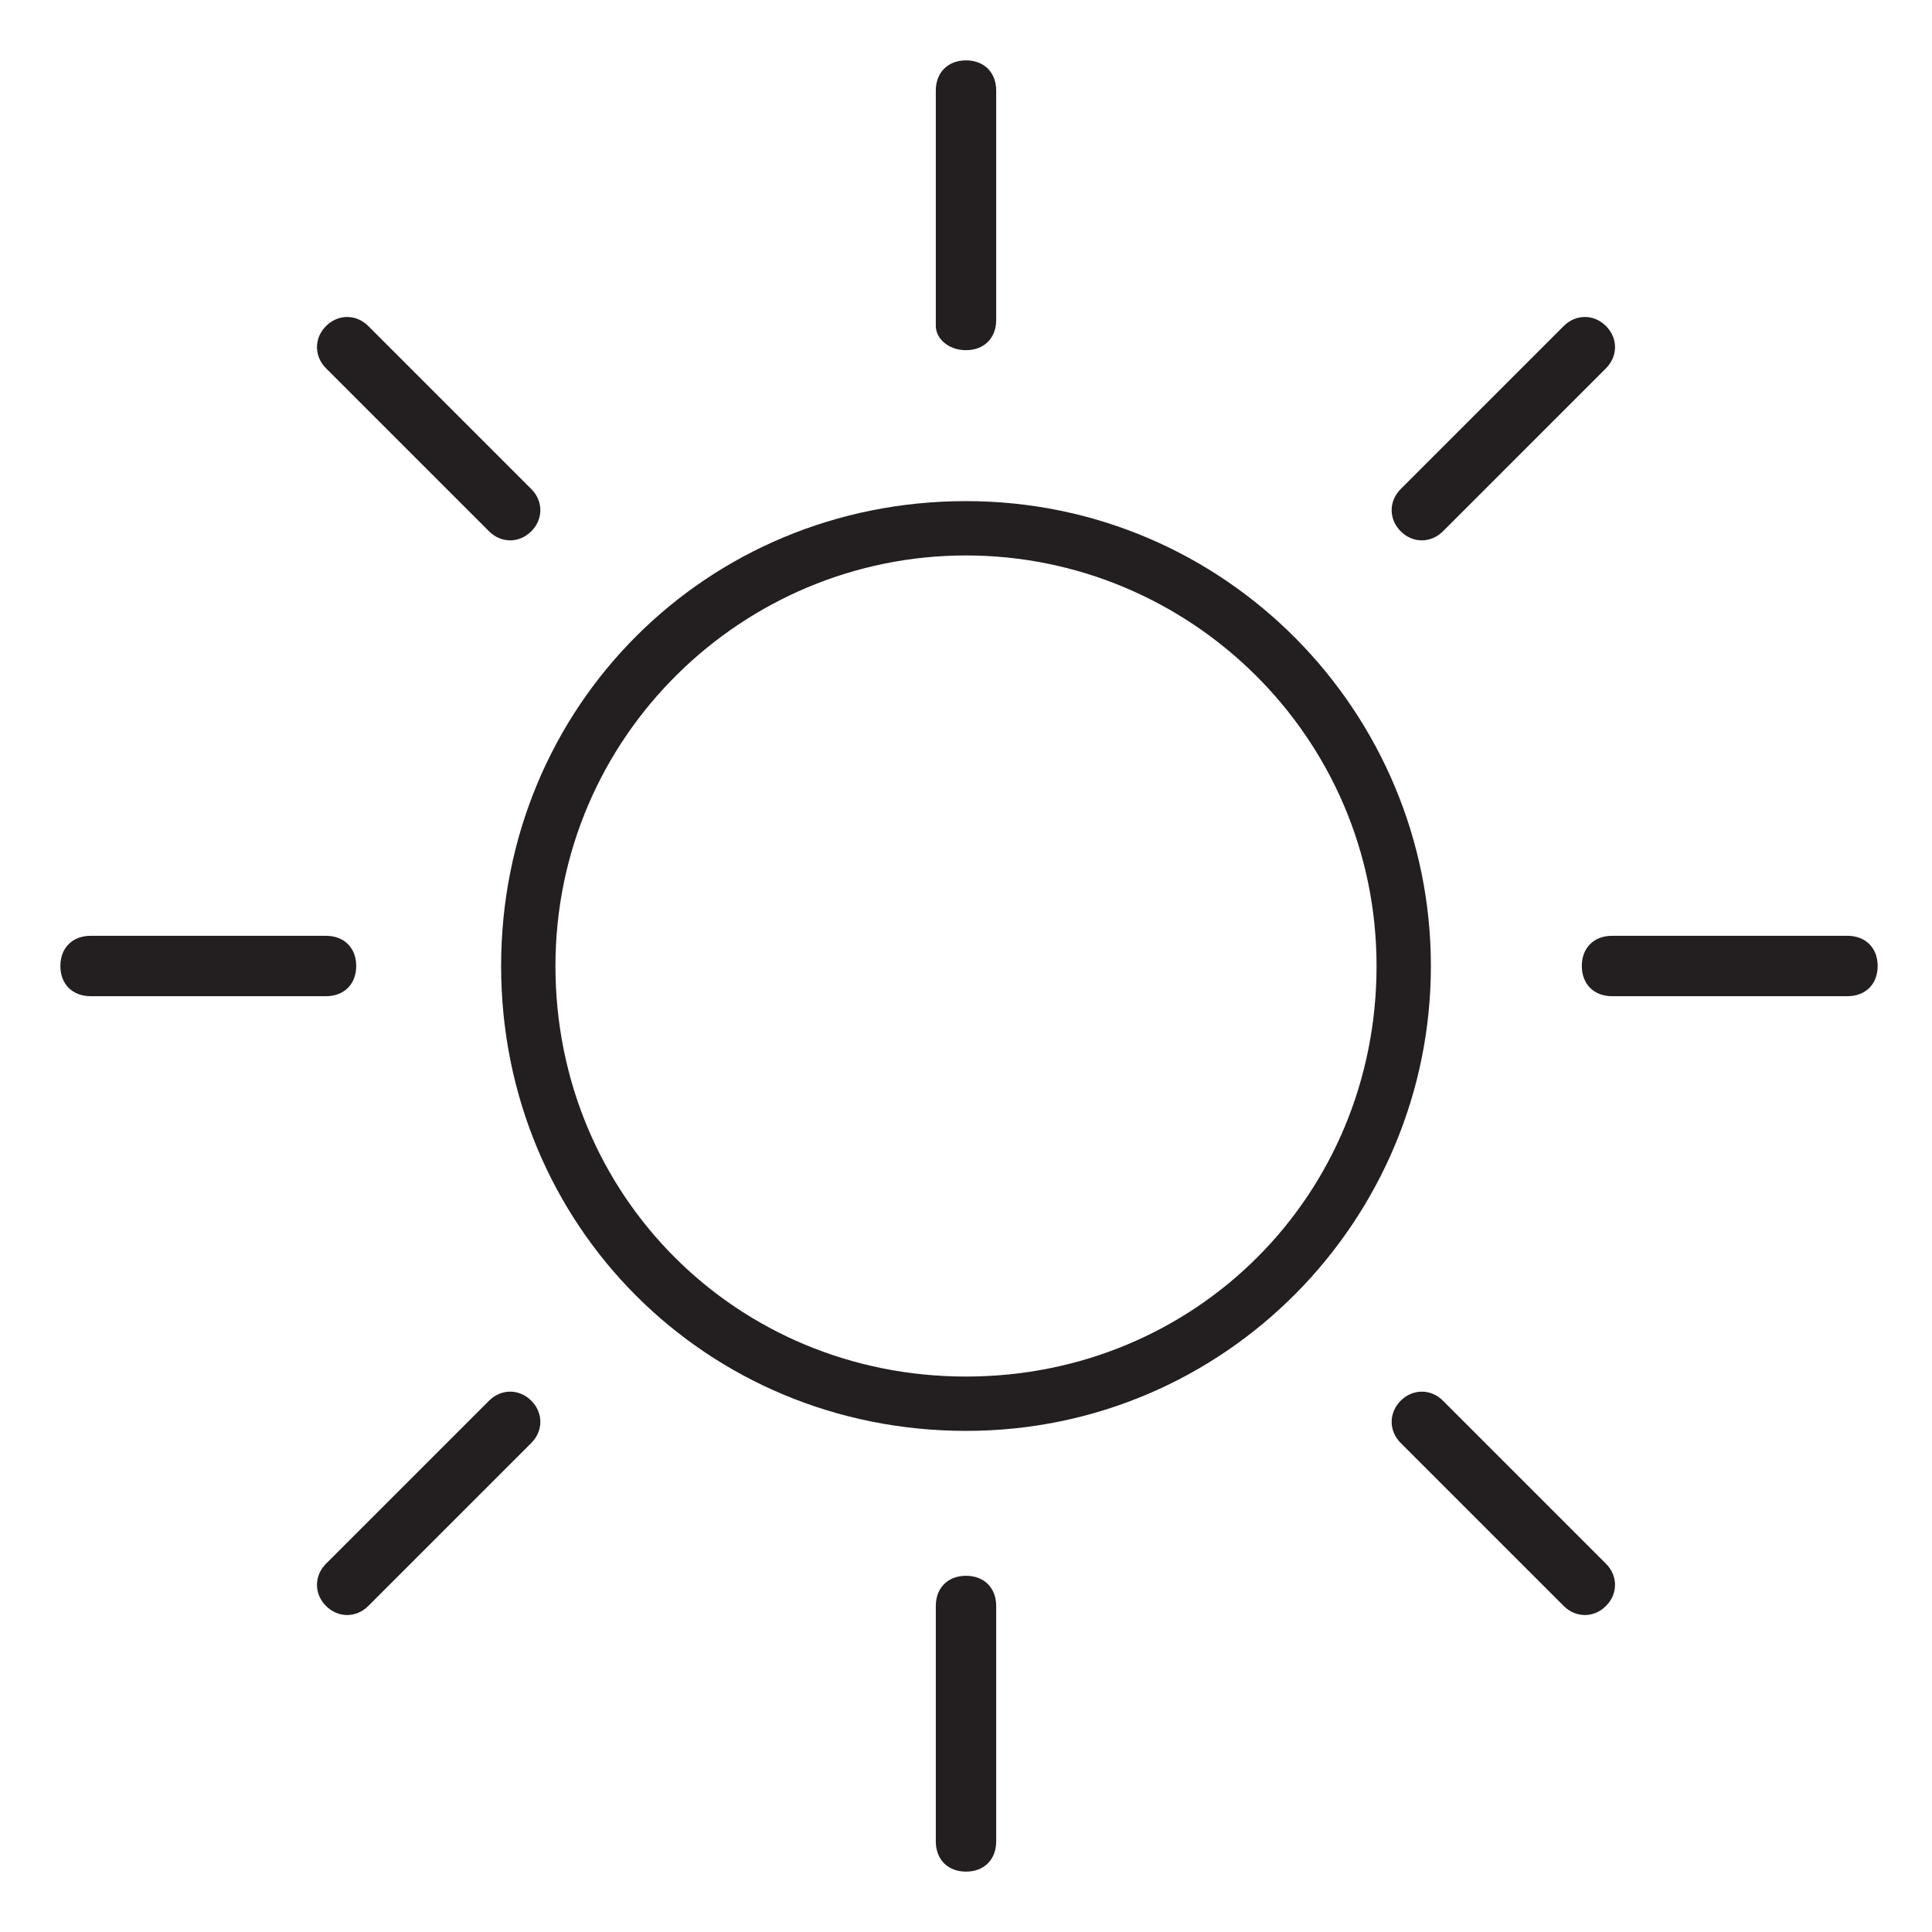 <?xml version="1.0" encoding="utf-8"?>
<!-- Generator: Adobe Illustrator 21.0.0, SVG Export Plug-In . SVG Version: 6.00 Build 0)  -->
<svg version="1.1" id="Layer_1" xmlns="http://www.w3.org/2000/svg" xmlns:xlink="http://www.w3.org/1999/xlink" x="0px" y="0px"
	 viewBox="0 0 32 32" style="enable-background:new 0 0 32 32;" xml:space="preserve">
<style type="text/css">
	.st0{fill:#231F20;}
</style>
<g>
	<path class="st0" d="M16,23.7c4.3,0,7.7-3.5,7.7-7.7S20.3,8.3,16,8.3S8.3,11.7,8.3,16S11.7,23.7,16,23.7z M16,9.2
		c3.7,0,6.8,3,6.8,6.8s-3,6.8-6.8,6.8s-6.8-3-6.8-6.8S12.3,9.2,16,9.2z"/>
	<path class="st0" d="M16,5.8c0.3,0,0.5-0.2,0.5-0.5V1.5C16.5,1.2,16.3,1,16,1c-0.3,0-0.5,0.2-0.5,0.5v3.9C15.5,5.6,15.7,5.8,16,5.8
		z"/>
	<path class="st0" d="M16.5,30.5v-3.9c0-0.3-0.2-0.5-0.5-0.5c-0.3,0-0.5,0.2-0.5,0.5v3.9c0,0.3,0.2,0.5,0.5,0.5
		C16.3,31,16.5,30.8,16.5,30.5z"/>
	<path class="st0" d="M26.2,16c0,0.3,0.2,0.5,0.5,0.5h3.9c0.3,0,0.5-0.2,0.5-0.5c0-0.3-0.2-0.5-0.5-0.5h-3.9
		C26.4,15.5,26.2,15.7,26.2,16z"/>
	<path class="st0" d="M1.5,16.5h3.9c0.3,0,0.5-0.2,0.5-0.5c0-0.3-0.2-0.5-0.5-0.5H1.5C1.2,15.5,1,15.7,1,16
		C1,16.3,1.2,16.5,1.5,16.5z"/>
	<path class="st0" d="M23.2,8.8c0.2,0.2,0.5,0.2,0.7,0l2.7-2.7c0.2-0.2,0.2-0.5,0-0.7s-0.5-0.2-0.7,0l-2.7,2.7
		C23,8.3,23,8.6,23.2,8.8z"/>
	<path class="st0" d="M6.1,26.6l2.7-2.7c0.2-0.2,0.2-0.5,0-0.7c-0.2-0.2-0.5-0.2-0.7,0l-2.7,2.7c-0.2,0.2-0.2,0.5,0,0.7
		S5.9,26.8,6.1,26.6z"/>
	<path class="st0" d="M23.2,23.2c-0.2,0.2-0.2,0.5,0,0.7l2.7,2.7c0.2,0.2,0.5,0.2,0.7,0s0.2-0.5,0-0.7l-2.7-2.7
		C23.7,23,23.4,23,23.2,23.2z"/>
	<path class="st0" d="M5.4,6.1l2.7,2.7C8.3,9,8.6,9,8.8,8.8C9,8.6,9,8.3,8.8,8.1L6.1,5.4c-0.2-0.2-0.5-0.2-0.7,0S5.2,5.9,5.4,6.1z"
		/>
</g>
</svg>
